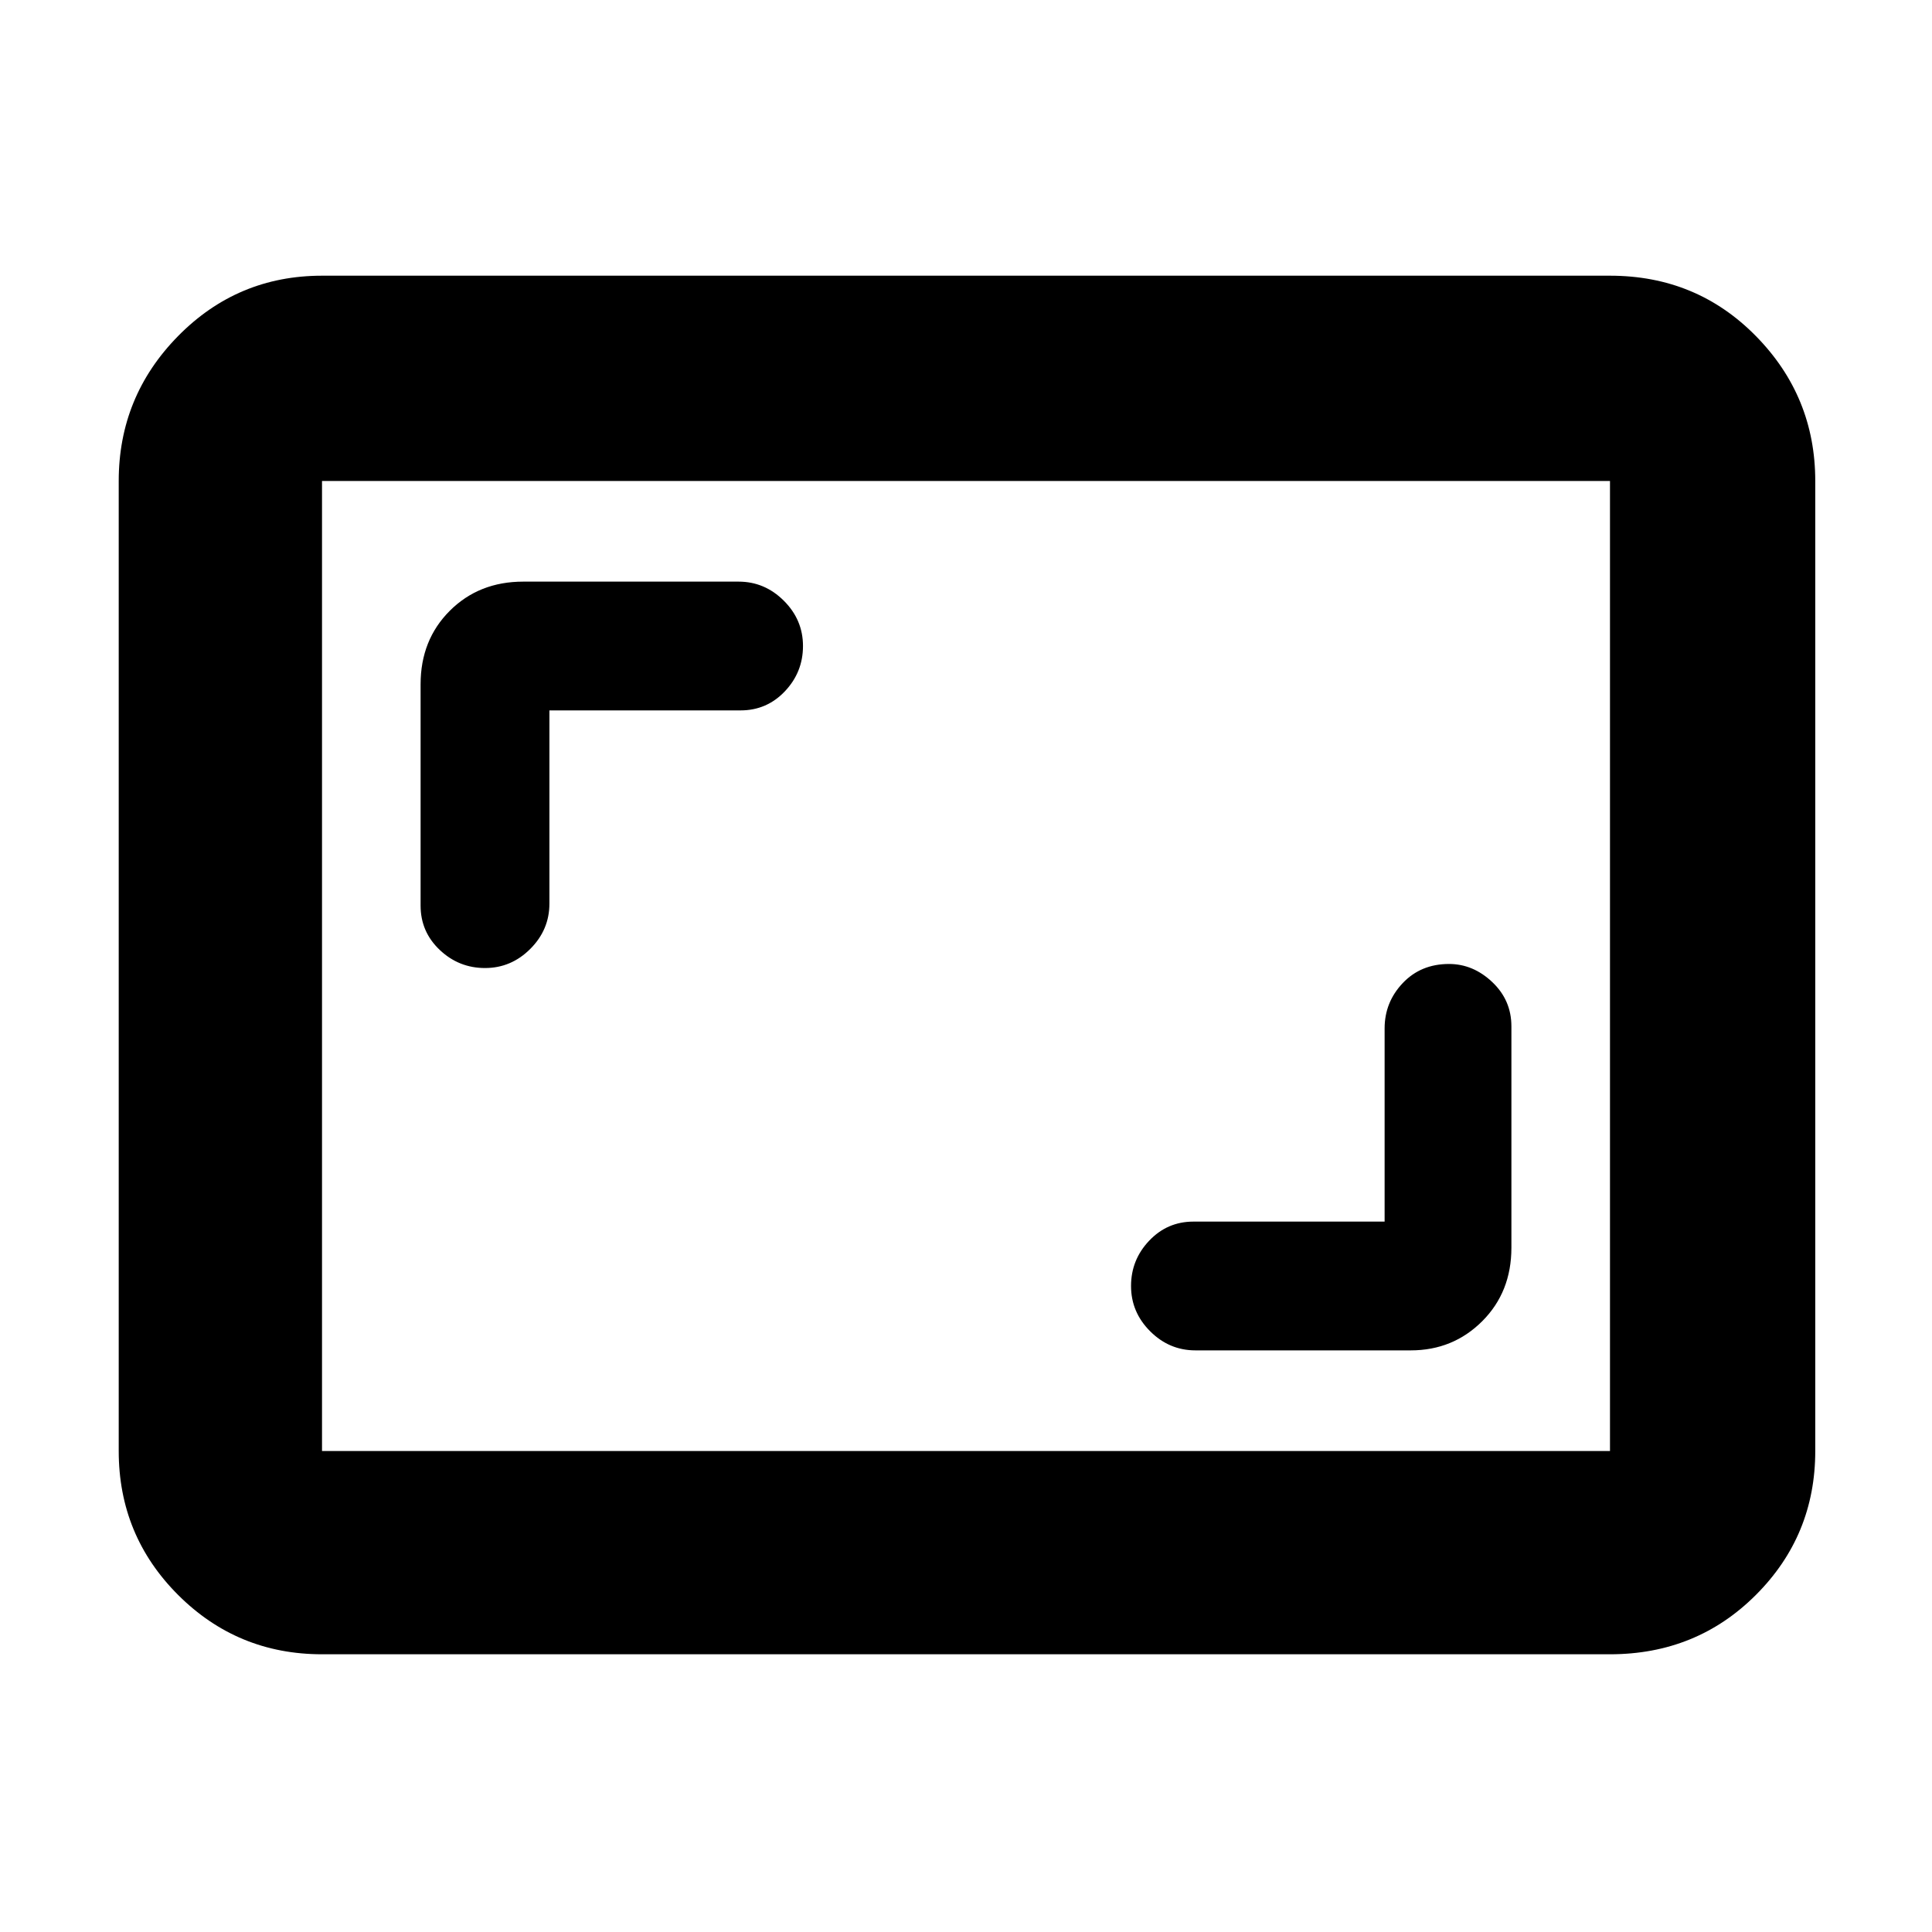 <svg xmlns="http://www.w3.org/2000/svg" height="40" width="40"><path d="M10.042 20.042Q10.583 20.042 10.979 19.646Q11.375 19.25 11.375 18.708V14.708H15.333Q15.875 14.708 16.25 14.313Q16.625 13.917 16.625 13.375Q16.625 12.833 16.229 12.438Q15.833 12.042 15.292 12.042H10.833Q9.917 12.042 9.312 12.646Q8.708 13.25 8.708 14.167V18.75Q8.708 19.292 9.104 19.667Q9.5 20.042 10.042 20.042ZM24.75 27.958H29.208Q30.083 27.958 30.688 27.354Q31.292 26.75 31.292 25.833V21.25Q31.292 20.708 30.896 20.333Q30.5 19.958 30 19.958Q29.417 19.958 29.042 20.354Q28.667 20.75 28.667 21.292V25.292H24.708Q24.167 25.292 23.792 25.688Q23.417 26.083 23.417 26.625Q23.417 27.167 23.812 27.562Q24.208 27.958 24.75 27.958ZM6.667 34.25Q4.917 34.25 3.687 33.021Q2.458 31.792 2.458 30.042V9.958Q2.458 8.208 3.687 6.958Q4.917 5.708 6.667 5.708H33.333Q35.125 5.708 36.354 6.958Q37.583 8.208 37.583 9.958V30.042Q37.583 31.792 36.354 33.021Q35.125 34.25 33.333 34.25ZM6.667 30.042Q6.667 30.042 6.667 30.042Q6.667 30.042 6.667 30.042V9.958Q6.667 9.958 6.667 9.958Q6.667 9.958 6.667 9.958Q6.667 9.958 6.667 9.958Q6.667 9.958 6.667 9.958V30.042Q6.667 30.042 6.667 30.042Q6.667 30.042 6.667 30.042ZM6.667 30.042H33.333Q33.333 30.042 33.333 30.042Q33.333 30.042 33.333 30.042V9.958Q33.333 9.958 33.333 9.958Q33.333 9.958 33.333 9.958H6.667Q6.667 9.958 6.667 9.958Q6.667 9.958 6.667 9.958V30.042Q6.667 30.042 6.667 30.042Q6.667 30.042 6.667 30.042Z"/></svg>